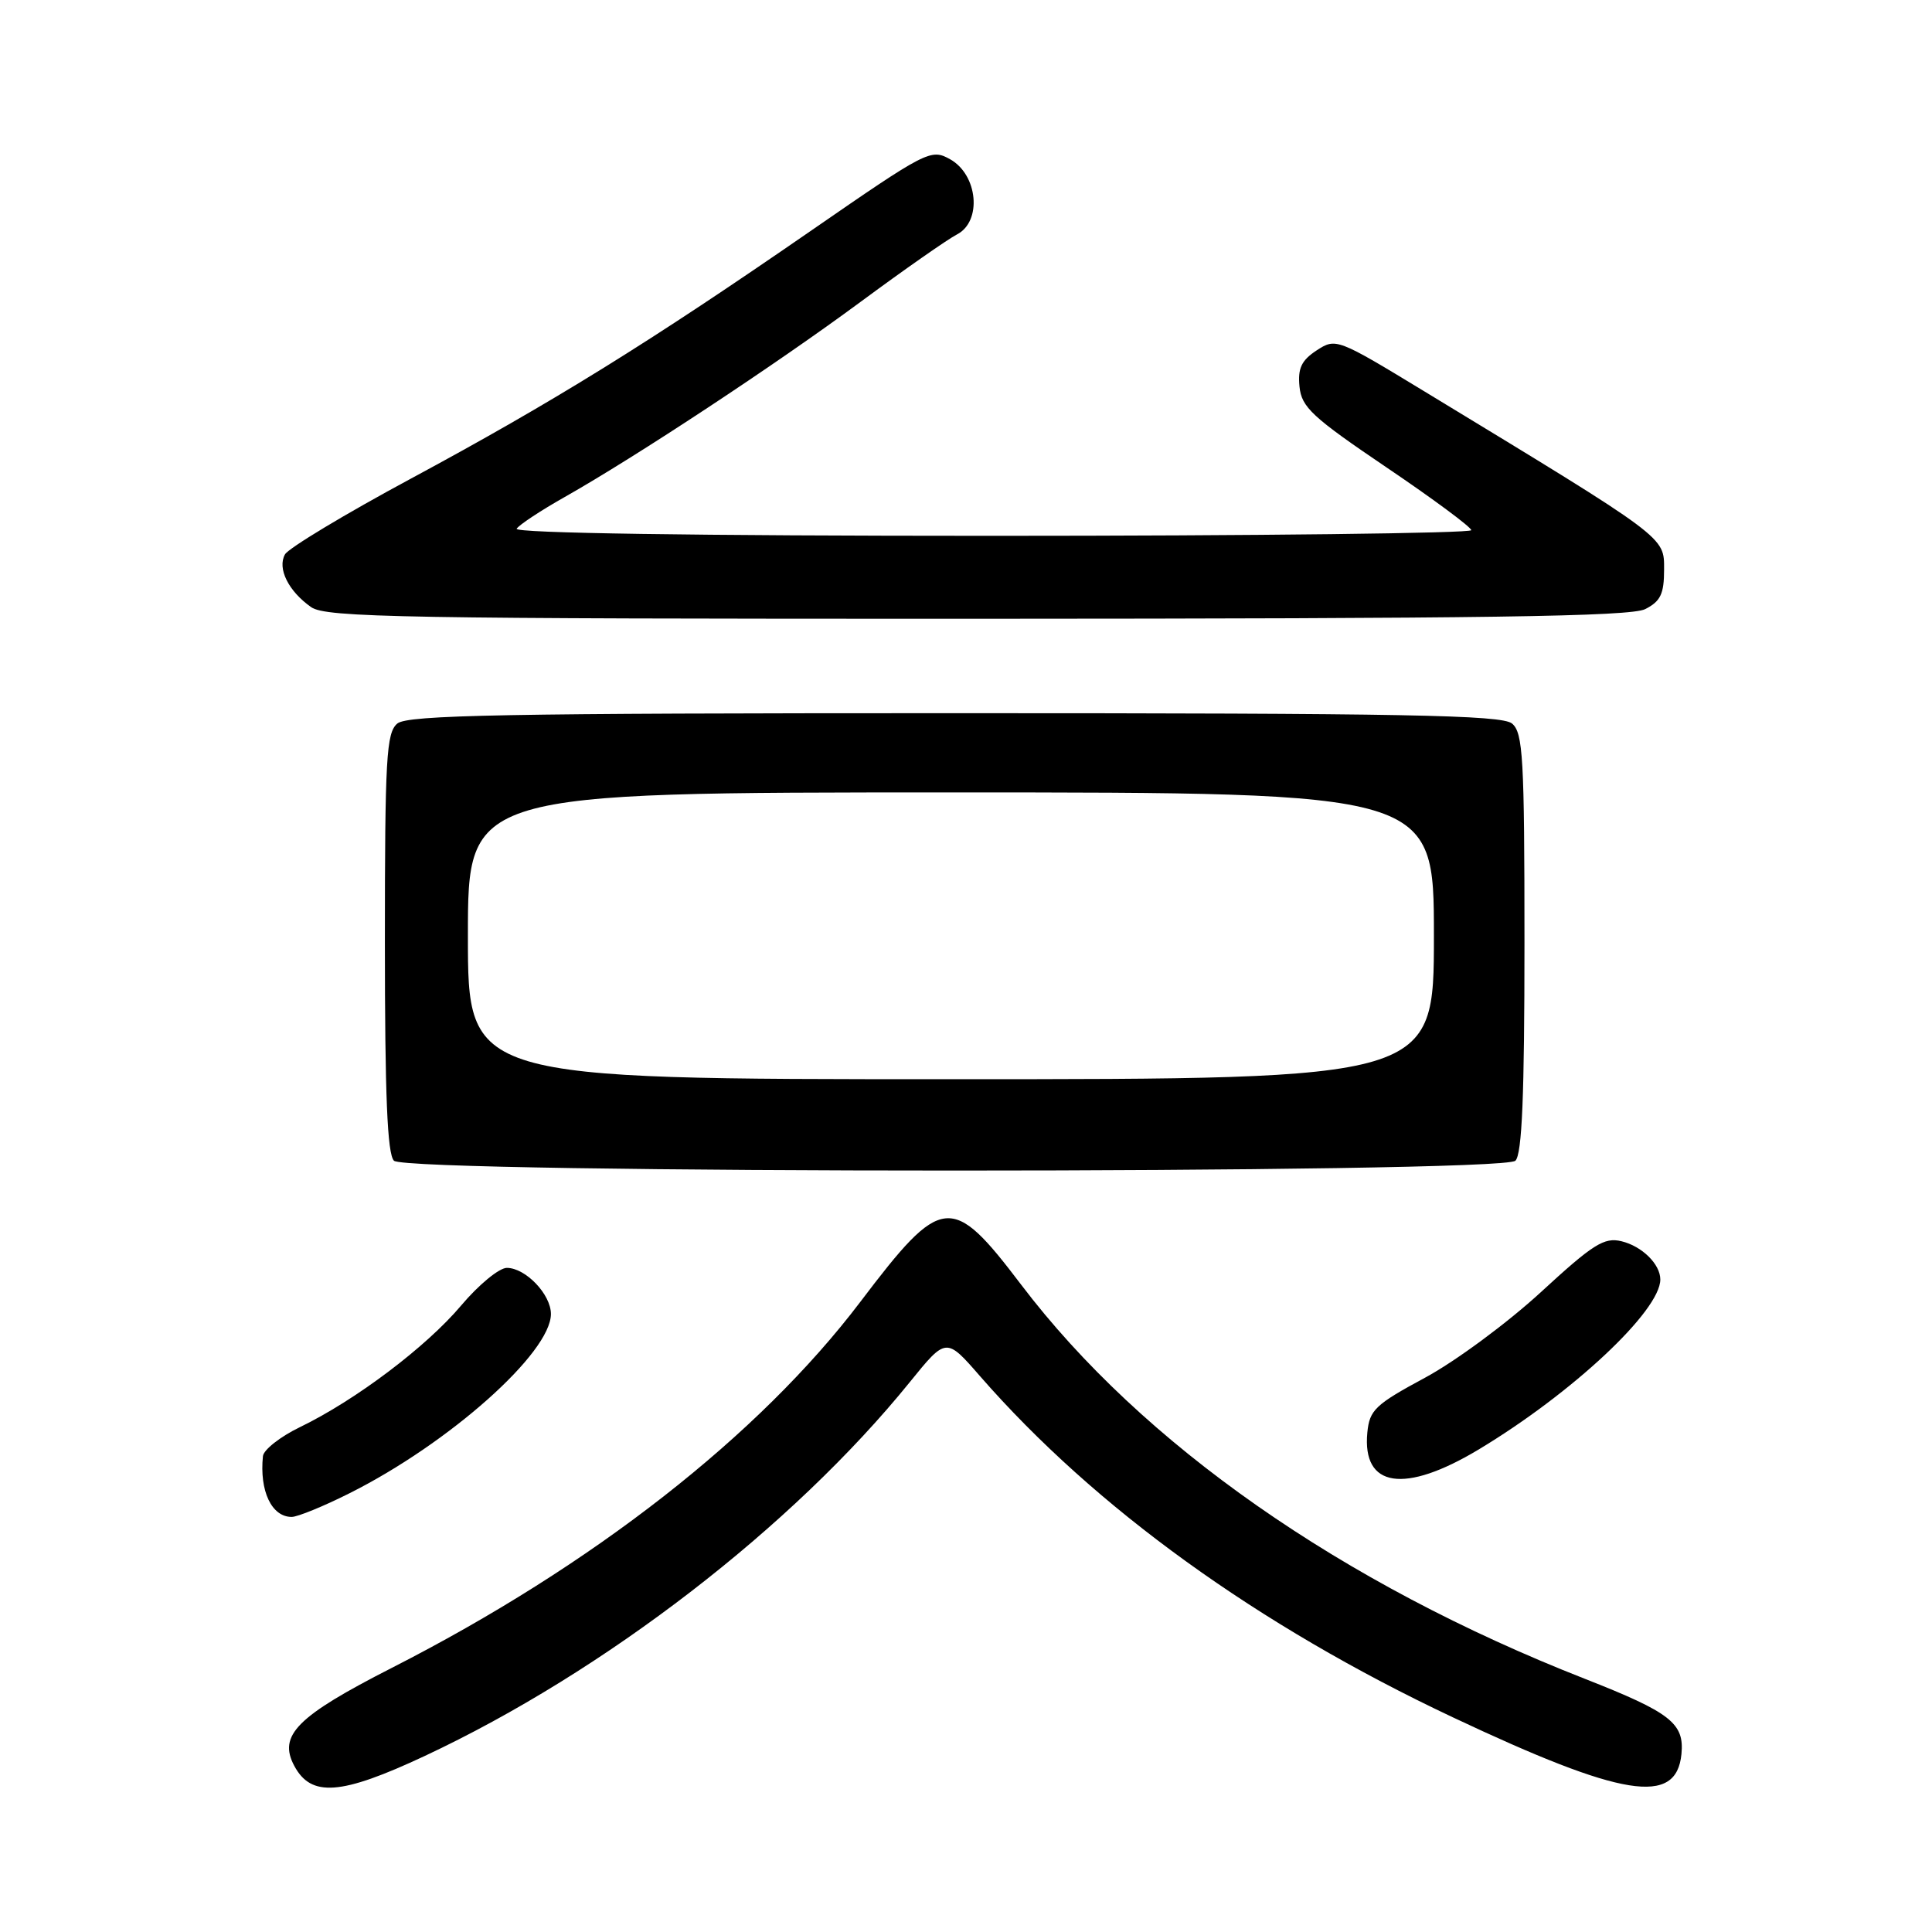 <?xml version="1.0" encoding="UTF-8" standalone="no"?>
<!DOCTYPE svg PUBLIC "-//W3C//DTD SVG 1.1//EN" "http://www.w3.org/Graphics/SVG/1.1/DTD/svg11.dtd" >
<svg xmlns="http://www.w3.org/2000/svg" xmlns:xlink="http://www.w3.org/1999/xlink" version="1.1" viewBox="0 0 256 256">
 <g >
 <path fill="currentColor"
d=" M 56.27 232.68 C 80.12 221.51 105.04 202.30 120.56 183.13 C 125.37 177.19 125.37 177.19 129.86 182.35 C 145.08 199.79 166.67 215.37 192.50 227.55 C 215.03 238.17 222.12 239.31 222.80 232.43 C 223.20 228.34 221.38 226.92 210.00 222.45 C 177.75 209.81 151.32 191.32 135.31 170.23 C 126.08 158.07 124.84 158.20 114.00 172.50 C 100.57 190.21 78.52 207.44 51.92 221.00 C 39.34 227.42 36.83 229.94 38.99 233.98 C 41.23 238.17 45.16 237.88 56.27 232.68 Z  M 46.28 197.88 C 59.52 191.25 73.00 179.25 73.00 174.11 C 73.00 171.51 69.64 168.00 67.16 168.00 C 66.14 168.00 63.42 170.24 61.11 172.98 C 56.49 178.46 47.12 185.53 39.75 189.10 C 37.14 190.36 34.93 192.10 34.84 192.95 C 34.37 197.57 35.99 201.00 38.65 201.00 C 39.42 201.00 42.86 199.60 46.28 197.88 Z  M 195.94 192.06 C 208.36 184.59 220.00 173.69 220.00 169.54 C 220.00 167.51 217.58 165.13 214.85 164.47 C 212.56 163.92 211.10 164.84 204.18 171.21 C 199.77 175.27 192.87 180.37 188.83 182.55 C 182.22 186.11 181.47 186.83 181.18 189.82 C 180.48 197.13 186.09 197.98 195.94 192.06 Z  M 200.80 153.80 C 201.68 152.92 202.00 145.12 202.00 124.92 C 202.00 100.40 201.81 97.09 200.35 95.87 C 198.98 94.74 186.22 94.50 126.50 94.50 C 66.78 94.50 54.02 94.74 52.65 95.87 C 51.19 97.09 51.00 100.40 51.00 124.92 C 51.00 145.12 51.32 152.92 52.20 153.80 C 53.94 155.54 199.06 155.54 200.80 153.80 Z  M 218.00 80.71 C 220.03 79.68 220.50 78.70 220.50 75.48 C 220.50 71.08 221.06 71.50 188.77 51.88 C 177.17 44.83 177.01 44.77 174.46 46.43 C 172.45 47.75 171.95 48.80 172.19 51.23 C 172.46 53.96 173.87 55.27 183.70 61.92 C 189.87 66.09 194.93 69.84 194.95 70.25 C 194.98 70.66 166.40 71.00 131.44 71.00 C 92.09 71.00 68.10 70.64 68.46 70.06 C 68.78 69.55 71.62 67.67 74.77 65.89 C 84.25 60.53 102.84 48.27 114.00 40.02 C 119.78 35.75 125.54 31.72 126.81 31.06 C 130.15 29.33 129.58 23.16 125.89 21.10 C 123.34 19.68 122.85 19.94 107.39 30.62 C 86.04 45.37 73.30 53.27 54.43 63.43 C 45.73 68.11 38.23 72.63 37.76 73.46 C 36.72 75.32 38.22 78.34 41.23 80.45 C 43.19 81.82 53.34 82.00 129.47 81.99 C 196.82 81.97 216.04 81.70 218.00 80.71 Z  M 62.00 124.00 C 62.00 105.00 62.00 105.00 126.00 105.00 C 190.00 105.00 190.00 105.00 190.00 124.00 C 190.00 143.00 190.00 143.00 126.00 143.00 C 62.00 143.00 62.00 143.00 62.00 124.00 Z "/>
</g>
</svg>